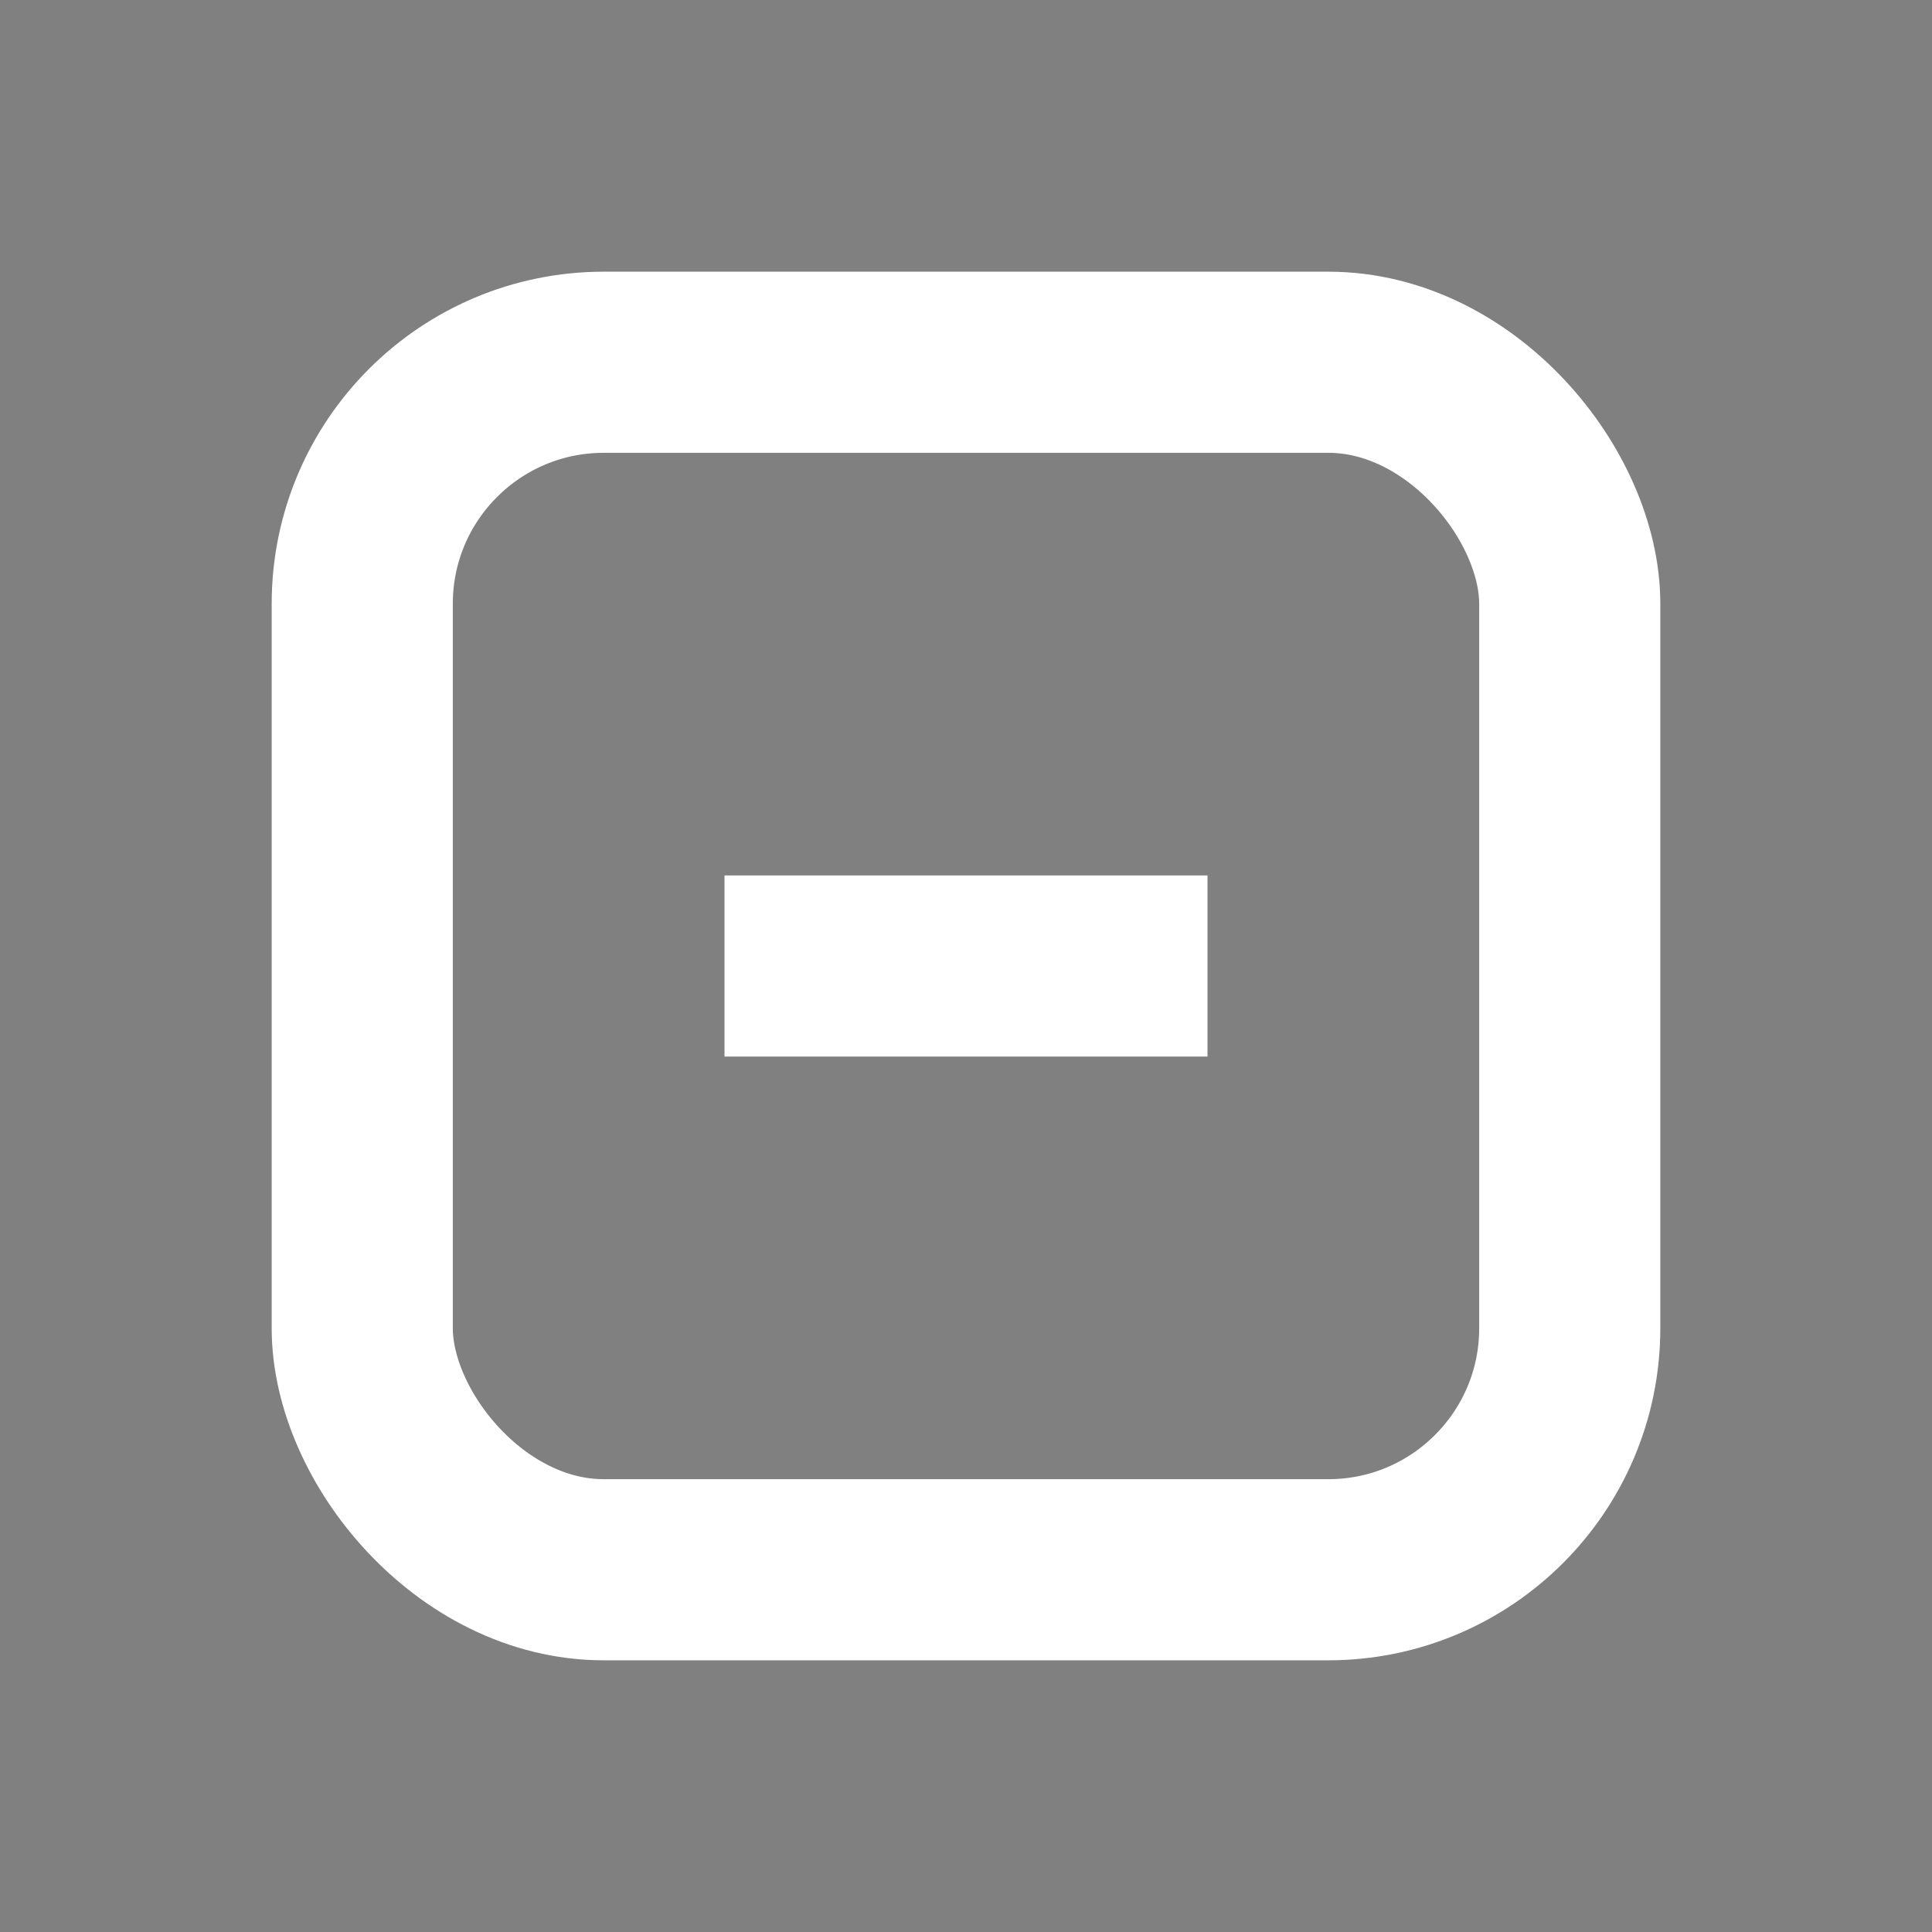 <?xml version="1.0" encoding="UTF-8"?>
<svg width="16" height="16" viewBox="0 0 16 16" xmlns="http://www.w3.org/2000/svg">
    <rect x="0" y="0" width="16" height="16" fill="#808080" stroke="none"/>
    <rect x="3" y="3" width="10" height="10" rx="2" fill="none" stroke="white" stroke-width="1.5"/>
    <path d="M6 8H10" stroke="white" stroke-width="1.5"/>
</svg>
